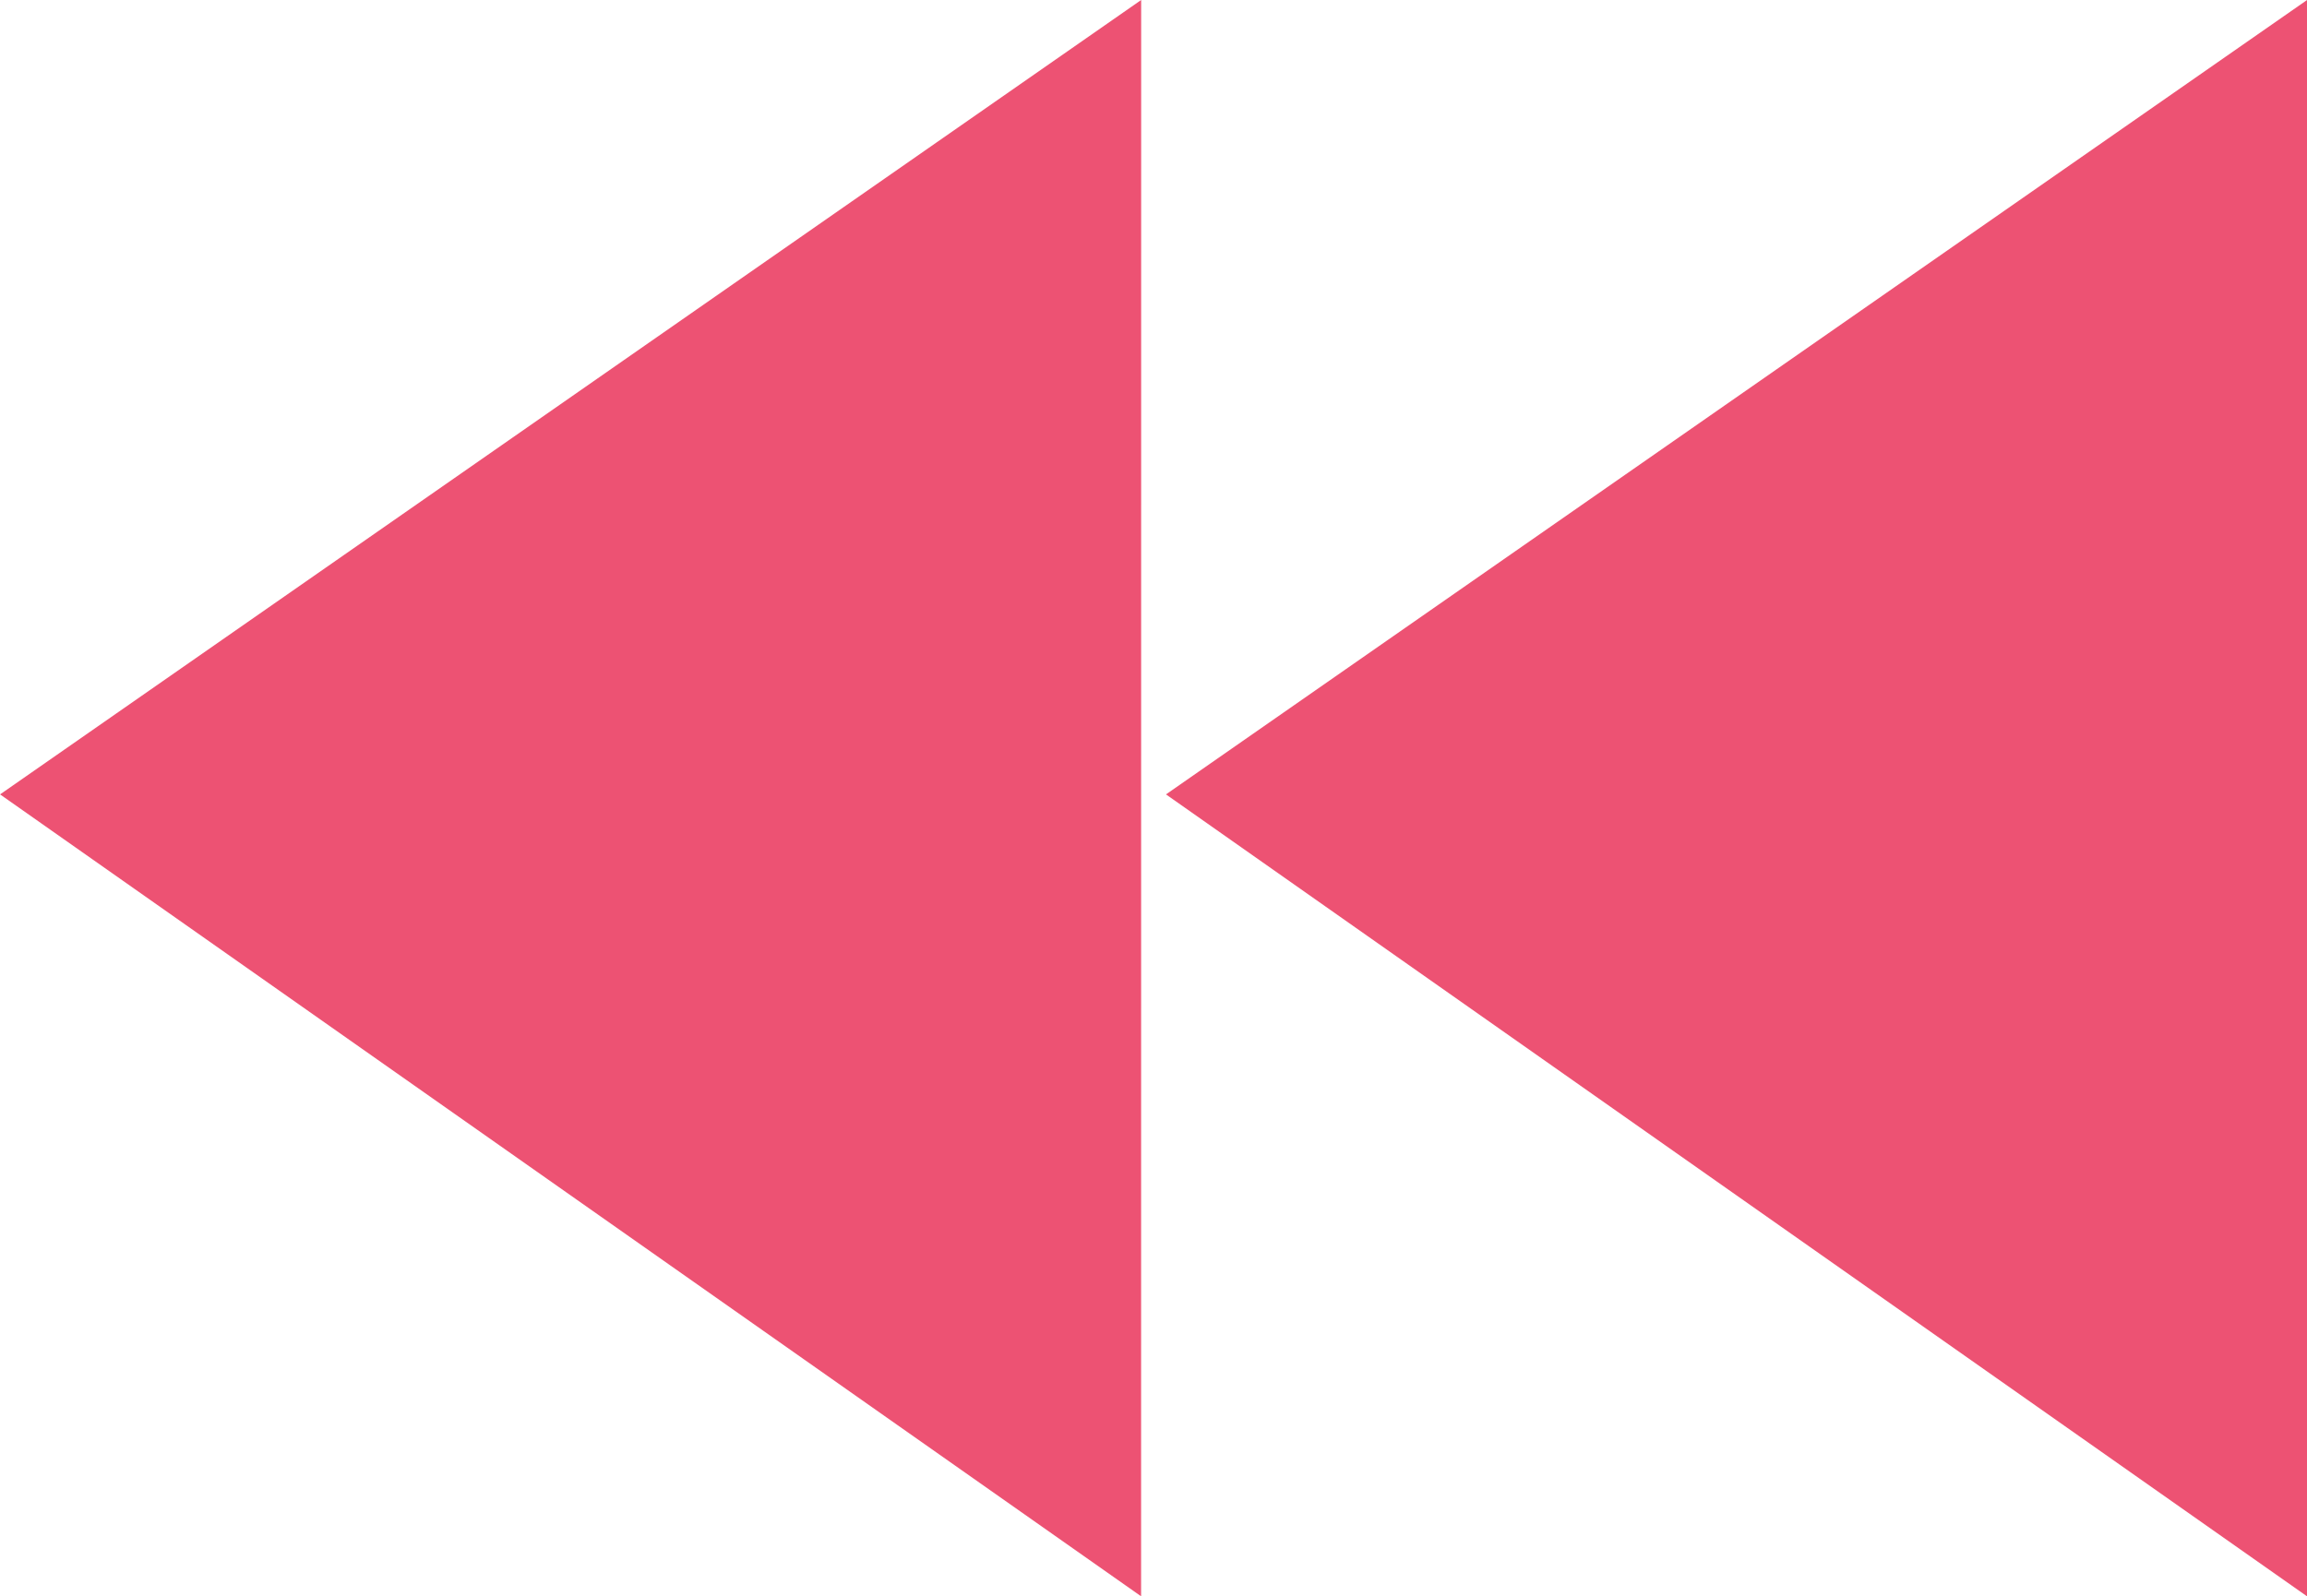 <svg xmlns="http://www.w3.org/2000/svg" width="32.906" height="22.775" viewBox="0 0 32.906 22.775">
  <g id="Group_168" data-name="Group 168" transform="translate(-183.462 -539.478)">
    <path id="Path_31" data-name="Path 31" d="M7380.368,562.253l-16.275-11.441,16.276-11.334Z" transform="translate(-7164)" fill="#ed5273"/>
    <path id="Path_32" data-name="Path 32" d="M7365.738,562.253l-16.275-11.441,16.276-11.334Z" transform="translate(-7166)" fill="#ed5273"/>
  </g>
</svg>
